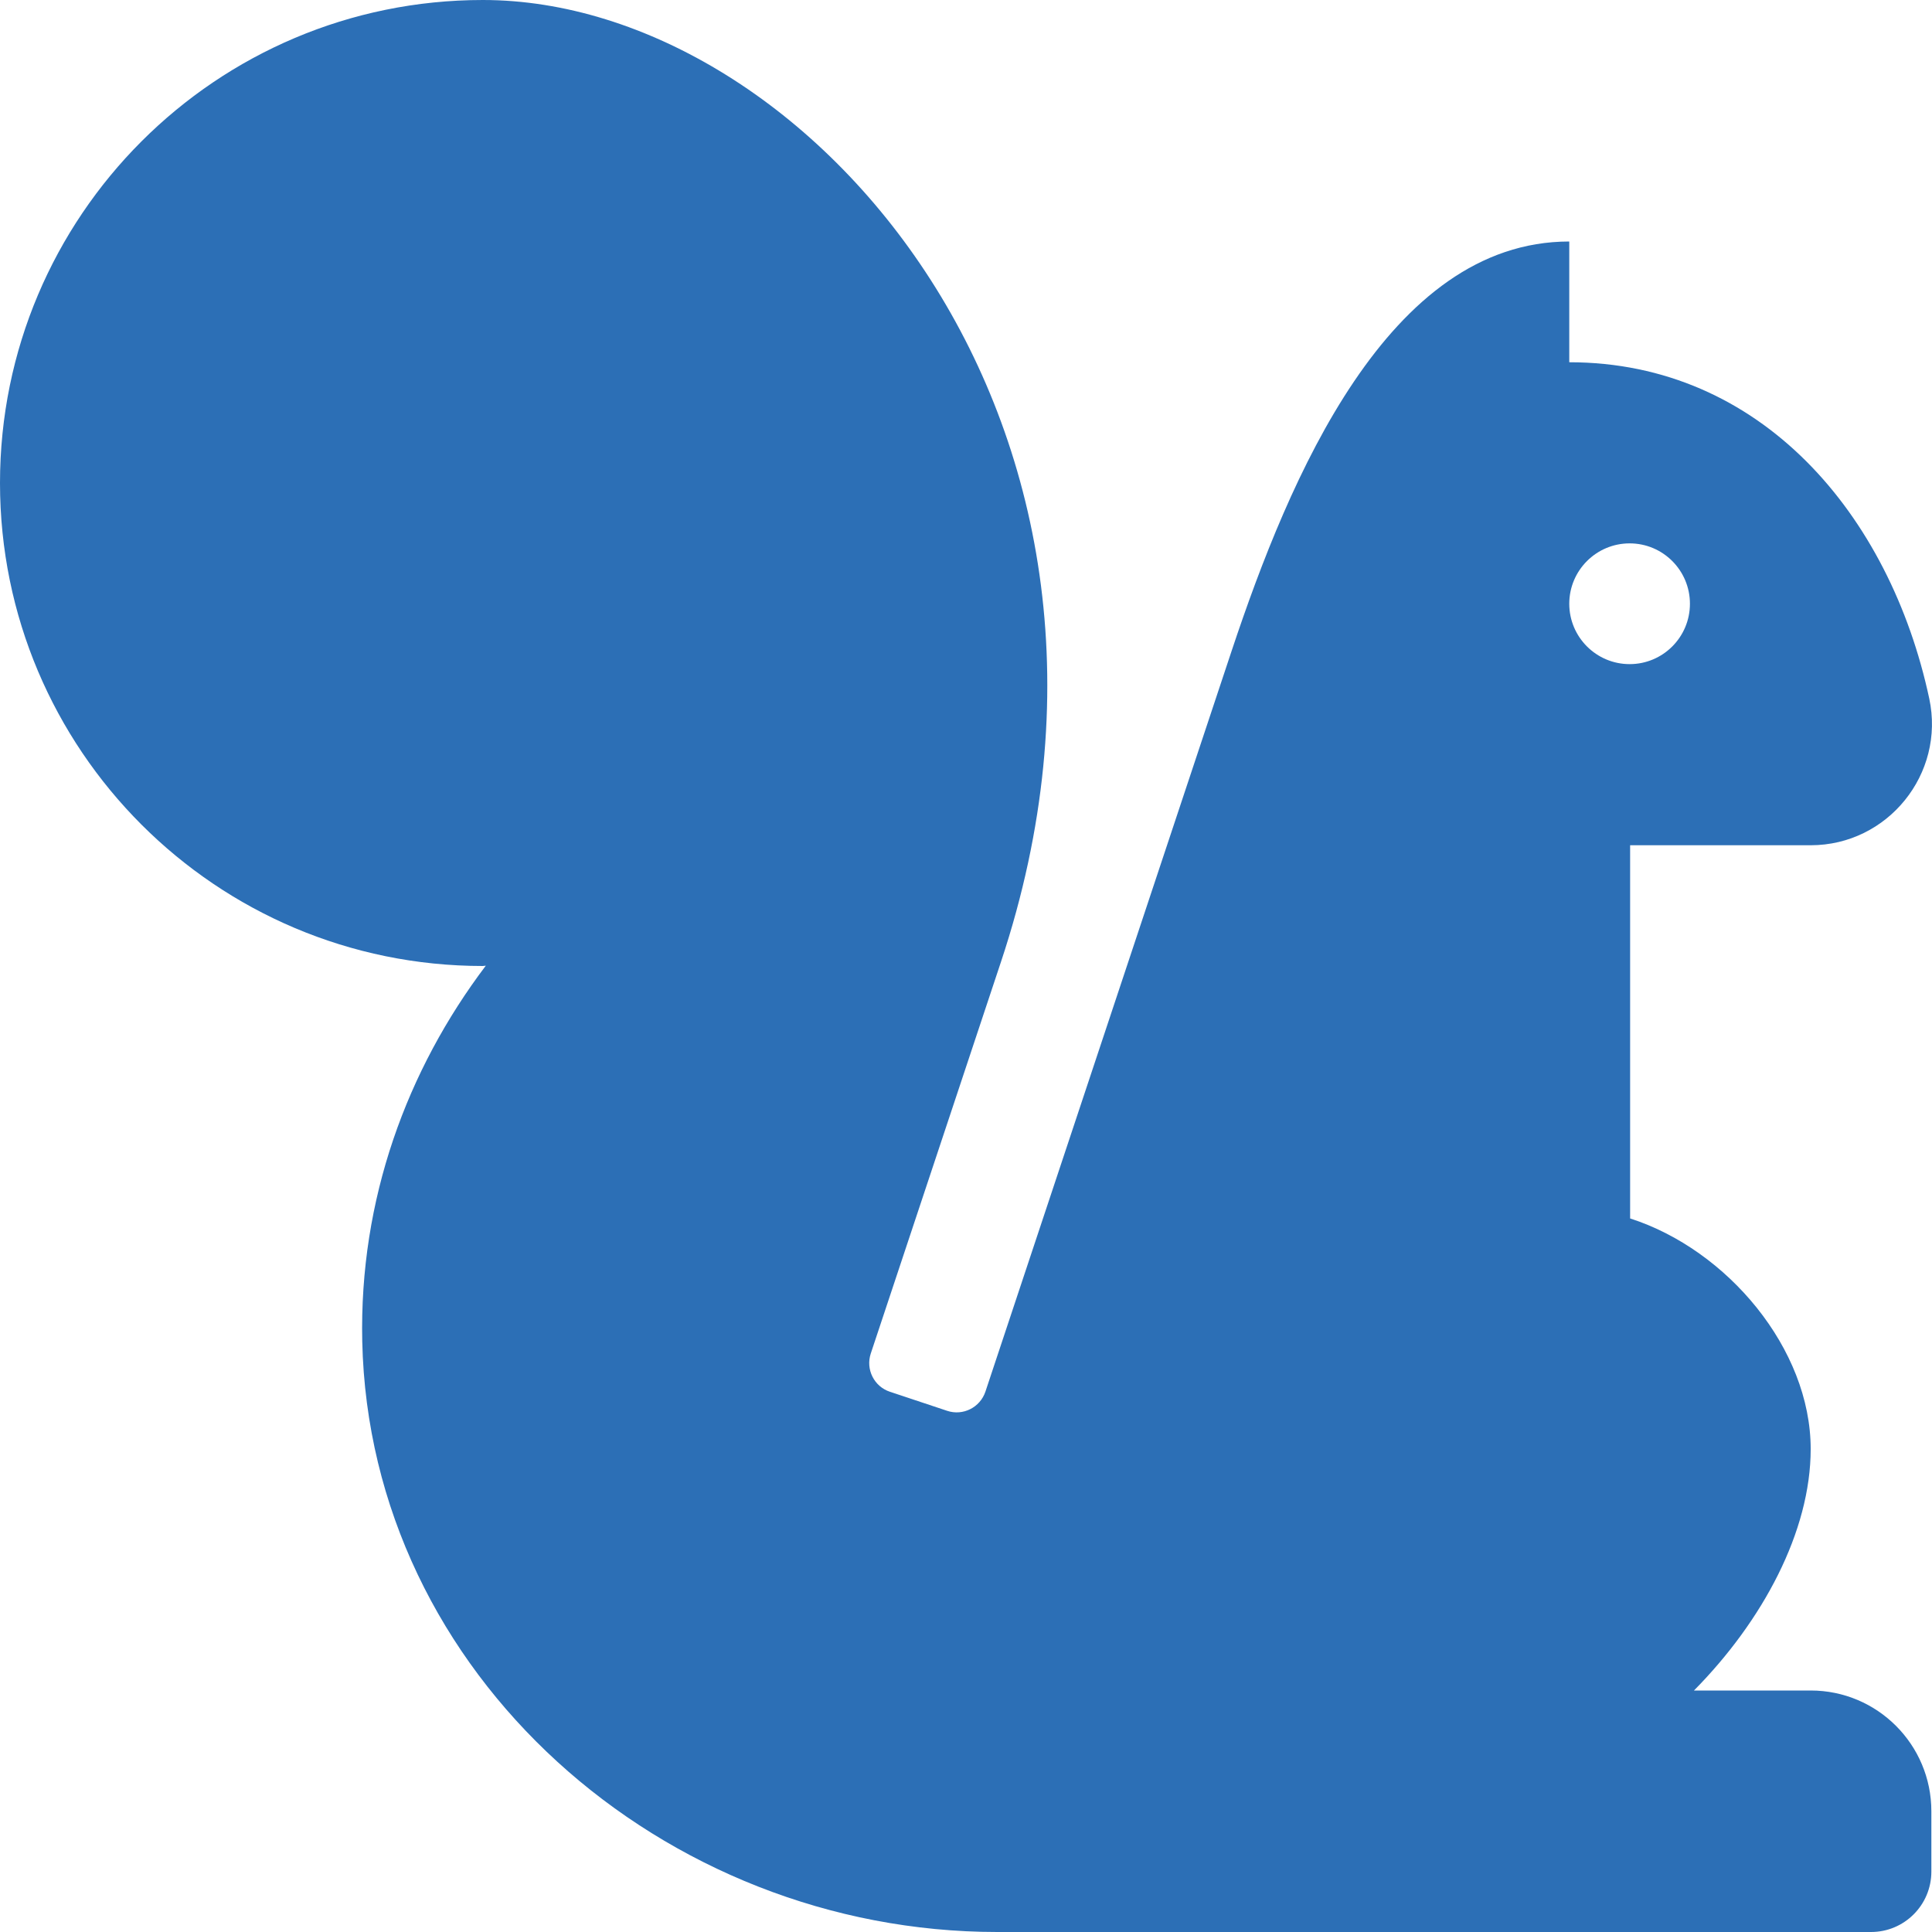 <svg width="24" height="24" viewBox="0 0 24 24" fill="none" xmlns="http://www.w3.org/2000/svg">
<g id="Loomad">
<path id="Vector" d="M22.493 21H21.043C21.896 20.137 22.493 19.026 22.493 18C22.493 16.756 21.458 15.524 20.25 15.136V10.5H22.493C23.449 10.5 24.166 9.614 23.966 8.678C23.477 6.395 21.878 4.5 19.494 4.5V3C17.243 3 16.015 5.94 15.303 8.076L12.241 17.288C12.175 17.484 11.963 17.591 11.767 17.526L11.055 17.289C10.858 17.224 10.752 17.011 10.817 16.814L12.435 11.947C14.648 5.292 10.039 0 5.998 0C2.685 0 0 2.686 0 6C0 9.314 2.685 12 5.998 12C6.011 12 6.022 11.996 6.035 11.996C5.054 13.293 4.462 14.901 4.5 16.662C4.591 20.807 8.243 24 12.388 24H23.243C23.657 24 23.992 23.664 23.992 23.25V22.5C23.992 21.672 23.321 21 22.493 21ZM20.244 6.75C20.658 6.75 20.993 7.086 20.993 7.5C20.993 7.914 20.658 8.25 20.244 8.25C19.83 8.25 19.494 7.914 19.494 7.5C19.494 7.086 19.83 6.75 20.244 6.75Z" fill="#2C6FB6"/>
</g>
</svg>
